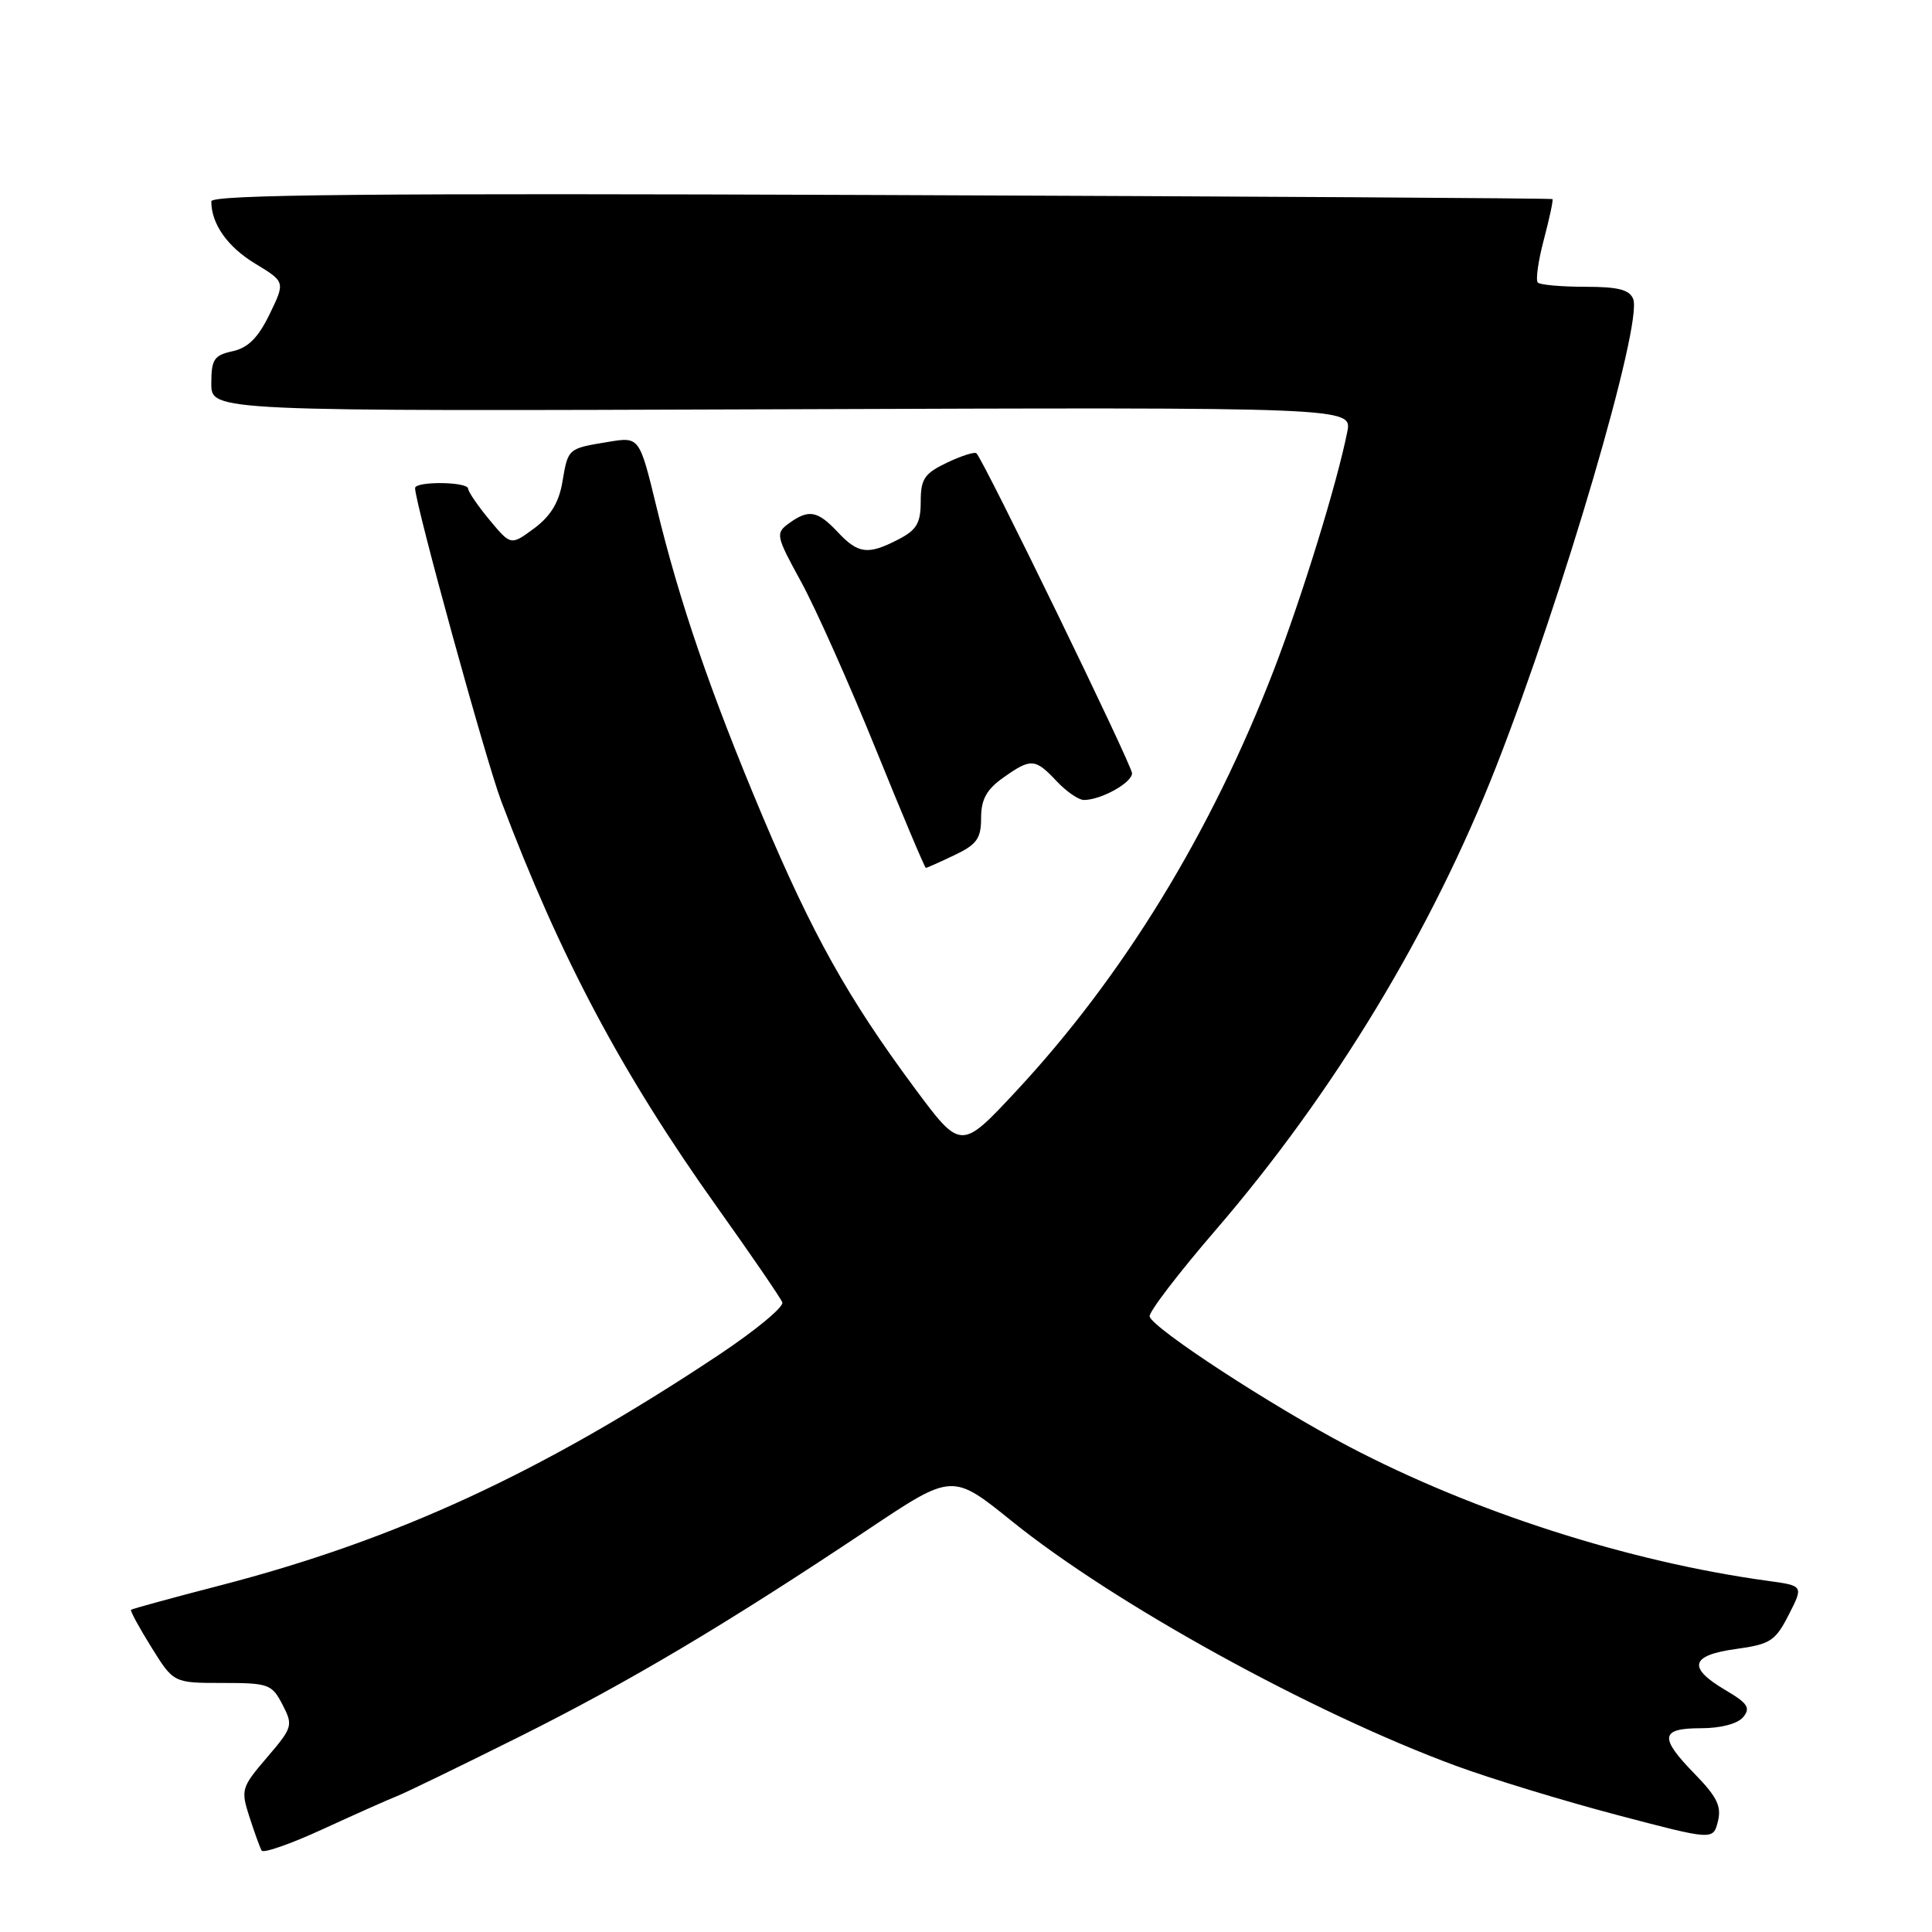 <?xml version="1.0" encoding="UTF-8" standalone="no"?>
<!DOCTYPE svg PUBLIC "-//W3C//DTD SVG 1.1//EN" "http://www.w3.org/Graphics/SVG/1.1/DTD/svg11.dtd" >
<svg xmlns="http://www.w3.org/2000/svg" xmlns:xlink="http://www.w3.org/1999/xlink" version="1.1" viewBox="0 0 256 256">
 <g >
 <path fill="currentColor"
d=" M 52.64 237.98 C 53.82 237.51 61.07 233.99 68.75 230.16 C 83.35 222.87 96.24 215.21 115.03 202.66 C 126.19 195.20 126.19 195.20 134.06 201.55 C 147.65 212.52 173.90 226.98 192.97 234.00 C 197.63 235.71 207.19 238.63 214.22 240.48 C 227.00 243.85 227.00 243.85 227.63 241.35 C 228.13 239.36 227.51 238.09 224.63 235.13 C 219.82 230.21 219.97 229.00 225.38 229.00 C 228.01 229.00 230.24 228.41 230.98 227.53 C 231.99 226.30 231.59 225.69 228.60 223.93 C 223.57 220.96 223.99 219.33 230.03 218.50 C 234.59 217.87 235.24 217.44 237.02 213.96 C 238.98 210.12 238.98 210.12 234.24 209.47 C 215.83 206.95 195.28 200.36 178.69 191.65 C 168.48 186.29 152.86 176.10 152.33 174.45 C 152.16 173.93 156.09 168.78 161.07 163.00 C 176.72 144.84 189.74 123.32 198.28 101.50 C 207.13 78.87 217.67 42.91 216.41 39.63 C 215.93 38.39 214.43 38.00 210.06 38.00 C 206.91 38.00 204.08 37.75 203.77 37.44 C 203.46 37.13 203.82 34.57 204.57 31.74 C 205.32 28.91 205.83 26.50 205.71 26.38 C 205.60 26.27 165.56 26.02 116.75 25.84 C 48.83 25.58 28.00 25.78 28.00 26.68 C 28.00 29.67 30.13 32.70 33.81 34.93 C 37.80 37.35 37.80 37.35 35.72 41.64 C 34.21 44.75 32.87 46.09 30.82 46.54 C 28.35 47.08 28.00 47.62 28.00 50.83 C 28.00 54.50 28.00 54.50 103.58 54.23 C 179.17 53.96 179.17 53.96 178.52 57.23 C 177.15 64.09 172.58 78.90 168.82 88.70 C 160.52 110.25 148.88 129.29 134.63 144.60 C 127.32 152.44 127.32 152.44 121.13 144.09 C 112.39 132.30 107.65 123.82 101.04 108.15 C 94.18 91.86 90.04 79.80 86.99 67.18 C 84.73 57.87 84.73 57.87 80.62 58.55 C 75.22 59.44 75.28 59.39 74.52 63.86 C 74.07 66.57 72.95 68.40 70.78 70.01 C 67.69 72.29 67.69 72.29 64.87 68.90 C 63.32 67.03 62.04 65.16 62.03 64.75 C 61.99 63.82 55.00 63.74 55.00 64.68 C 55.00 66.69 64.37 100.73 66.41 106.14 C 74.25 126.92 82.41 142.27 95.08 160.04 C 99.57 166.34 103.43 171.98 103.66 172.57 C 103.89 173.16 100.12 176.28 95.29 179.50 C 71.82 195.11 52.51 204.04 29.05 210.11 C 22.75 211.74 17.49 213.18 17.36 213.31 C 17.23 213.44 18.44 215.67 20.06 218.27 C 23.00 223.00 23.00 223.00 29.48 223.00 C 35.59 223.00 36.03 223.16 37.43 225.87 C 38.86 228.63 38.78 228.89 35.38 232.87 C 31.98 236.84 31.89 237.15 33.05 240.75 C 33.72 242.81 34.44 244.82 34.67 245.21 C 34.89 245.60 38.54 244.32 42.78 242.37 C 47.03 240.42 51.46 238.44 52.64 237.98 Z  M 126.47 113.31 C 129.44 111.90 130.00 111.11 130.00 108.38 C 130.00 105.94 130.72 104.62 132.90 103.07 C 136.60 100.44 137.15 100.47 140.00 103.50 C 141.29 104.88 142.92 106.00 143.63 106.00 C 145.89 106.00 150.00 103.72 150.00 102.46 C 150.00 101.39 130.44 61.17 129.39 60.07 C 129.16 59.83 127.41 60.39 125.49 61.30 C 122.49 62.73 122.00 63.46 122.00 66.46 C 122.00 69.31 121.46 70.23 119.05 71.47 C 115.01 73.56 113.73 73.41 111.00 70.50 C 108.32 67.65 107.15 67.44 104.52 69.36 C 102.74 70.66 102.81 70.99 106.16 77.11 C 108.08 80.62 112.53 90.59 116.04 99.25 C 119.55 107.91 122.54 115.00 122.68 115.00 C 122.82 115.00 124.52 114.24 126.47 113.31 Z "/>
</g>
</svg>